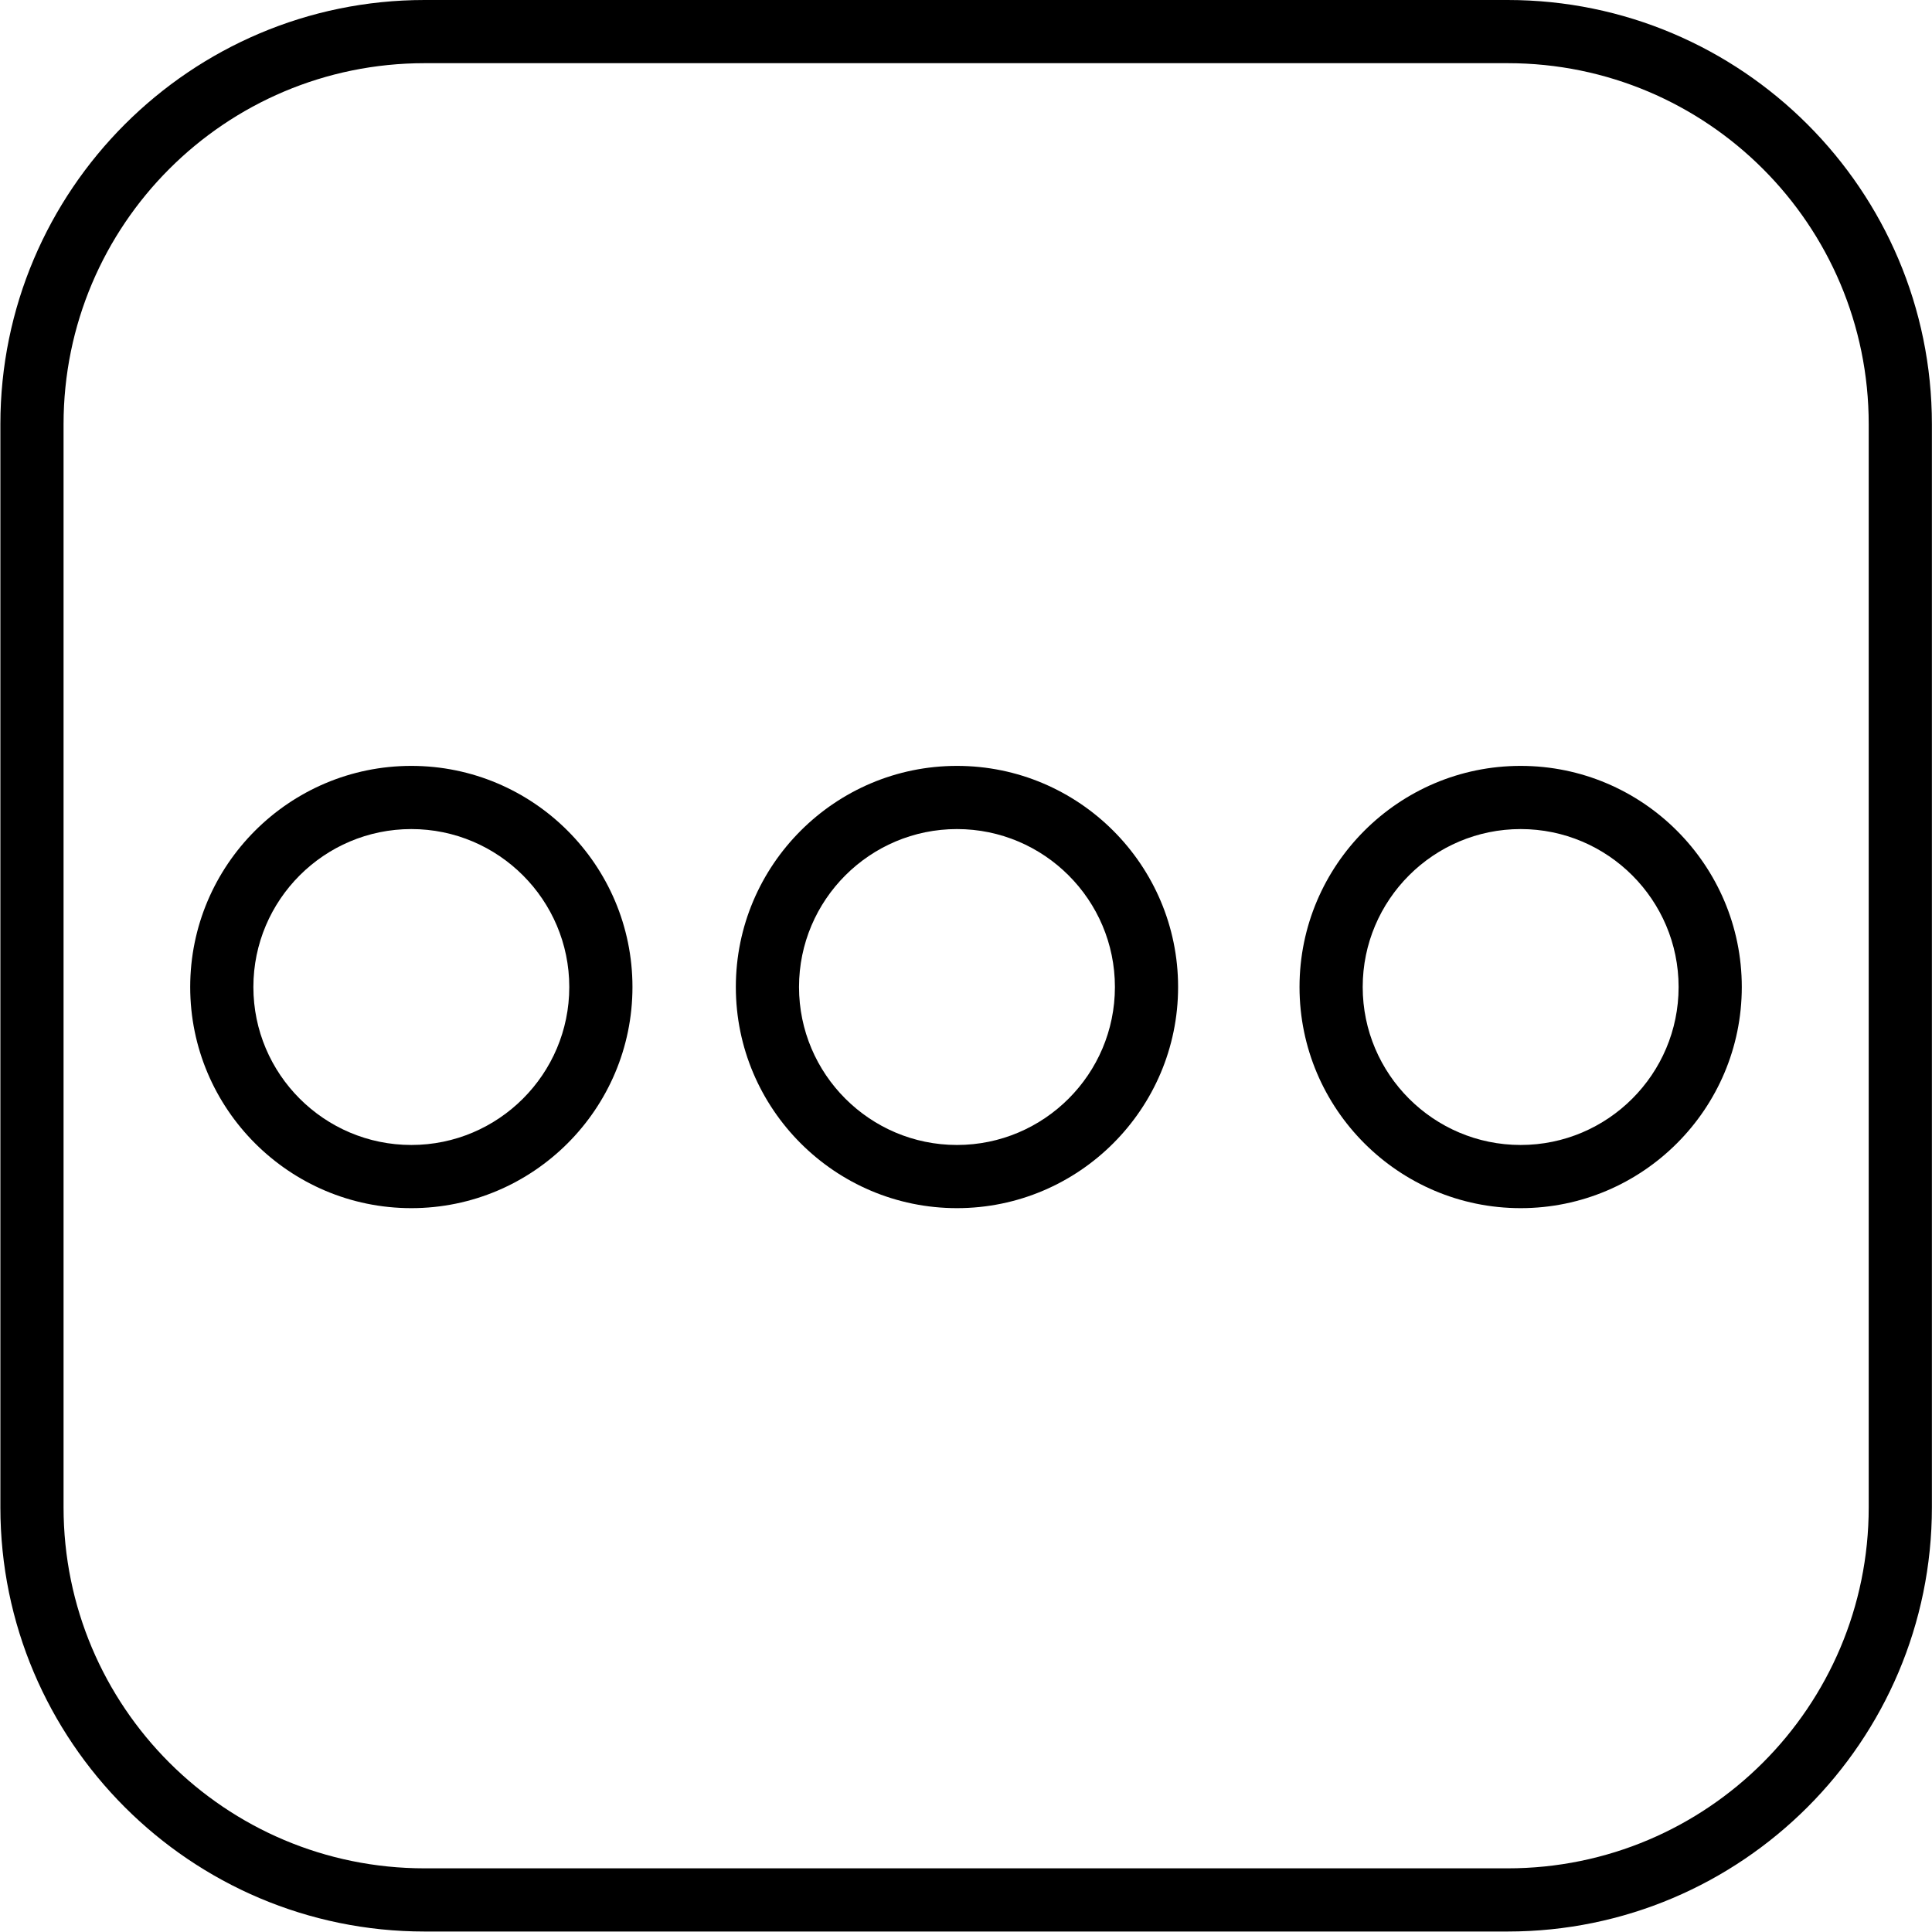 <?xml version="1.0" encoding="UTF-8" standalone="no"?>
<!-- Created with Inkscape (http://www.inkscape.org/) -->

<svg
   version="1.1"
   id="svg1"
   width="533.333"
   height="533.333"
   viewBox="0 0 533.333 533.333"
   xmlns="http://www.w3.org/2000/svg"
   xmlns:svg="http://www.w3.org/2000/svg">
  <defs
     id="defs1">
    <clipPath
       clipPathUnits="userSpaceOnUse"
       id="clipPath2">
      <path
         d="M 0,0 H 400 V 400 H 0 Z"
         transform="translate(-312.149,-400)"
         id="path2" />
    </clipPath>
    <clipPath
       clipPathUnits="userSpaceOnUse"
       id="clipPath4">
      <path
         d="M 0,0 H 400 V 400 H 0 Z"
         transform="translate(-198.129,-228.351)"
         id="path4" />
    </clipPath>
    <clipPath
       clipPathUnits="userSpaceOnUse"
       id="clipPath6">
      <path
         d="M 0,0 H 400 V 400 H 0 Z"
         transform="translate(-314.835,-228.351)"
         id="path6" />
    </clipPath>
    <clipPath
       clipPathUnits="userSpaceOnUse"
       id="clipPath8">
      <path
         d="M 0,0 H 400 V 400 H 0 Z"
         transform="translate(-85.162,-228.351)"
         id="path8" />
    </clipPath>
  </defs>
  <g
     id="layer-MC0">
    <path
       id="path1"
       d="m 0,0 h -224.299 c -48.441,0 -87.85,-39.41 -87.85,-87.851 v -224.298 c 0,-48.442 39.409,-87.851 87.85,-87.851 H 0 c 48.44,0 87.851,39.409 87.851,87.851 V -87.851 C 87.851,-39.41 48.44,0 0,0 m 0,-13.084 c 41.292,0 74.767,-33.474 74.767,-74.767 v -224.298 c 0,-41.292 -33.475,-74.767 -74.767,-74.767 h -224.299 c -41.292,0 -74.766,33.475 -74.766,74.767 v 224.298 c 0,41.293 33.474,74.767 74.766,74.767 H 0"
       style="fill:#000000;fill-opacity:1;fill-rule:nonzero;stroke:none"
       transform="matrix(1.333,0,0,-1.333,416.199,0)"
       clip-path="url(#clipPath2)" />
    <path
       id="path3"
       d="m 0,0 c -18.038,0 -32.71,-14.672 -32.71,-32.71 0,-18.039 14.672,-32.711 32.71,-32.711 18.039,0 32.71,14.672 32.71,32.711 C 32.71,-14.672 18.039,0 0,0 m 0,-78.505 c -25.252,0 -45.794,20.543 -45.794,45.795 0,25.252 20.542,45.794 45.794,45.794 25.252,0 45.794,-20.542 45.794,-45.794 0,-25.252 -20.542,-45.795 -45.794,-45.795"
       style="fill:#000000;fill-opacity:1;fill-rule:nonzero;stroke:none"
       transform="matrix(1.333,0,0,-1.333,264.173,228.866)"
       clip-path="url(#clipPath4)" />
    <path
       id="path5"
       d="m 0,0 c -18.038,0 -32.71,-14.672 -32.71,-32.71 0,-18.039 14.672,-32.711 32.71,-32.711 18.038,0 32.71,14.672 32.71,32.711 C 32.71,-14.672 18.038,0 0,0 m 0,-78.505 c -25.252,0 -45.794,20.543 -45.794,45.795 0,25.252 20.542,45.794 45.794,45.794 25.252,0 45.795,-20.542 45.795,-45.794 0,-25.252 -20.543,-45.795 -45.795,-45.795"
       style="fill:#000000;fill-opacity:1;fill-rule:nonzero;stroke:none"
       transform="matrix(1.333,0,0,-1.333,419.78,228.866)"
       clip-path="url(#clipPath6)" />
    <path
       id="path7"
       d="m 0,0 c -18.038,0 -32.71,-14.672 -32.71,-32.71 0,-18.039 14.672,-32.711 32.71,-32.711 18.038,0 32.71,14.672 32.71,32.711 C 32.71,-14.672 18.038,0 0,0 m 0,-78.505 c -25.252,0 -45.794,20.543 -45.794,45.795 0,25.252 20.542,45.794 45.794,45.794 25.252,0 45.794,-20.542 45.794,-45.794 0,-25.252 -20.542,-45.795 -45.794,-45.795"
       style="fill:#000000;fill-opacity:1;fill-rule:nonzero;stroke:none"
       transform="matrix(1.333,0,0,-1.333,113.549,228.866)"
       clip-path="url(#clipPath8)" />
  </g>
</svg>
